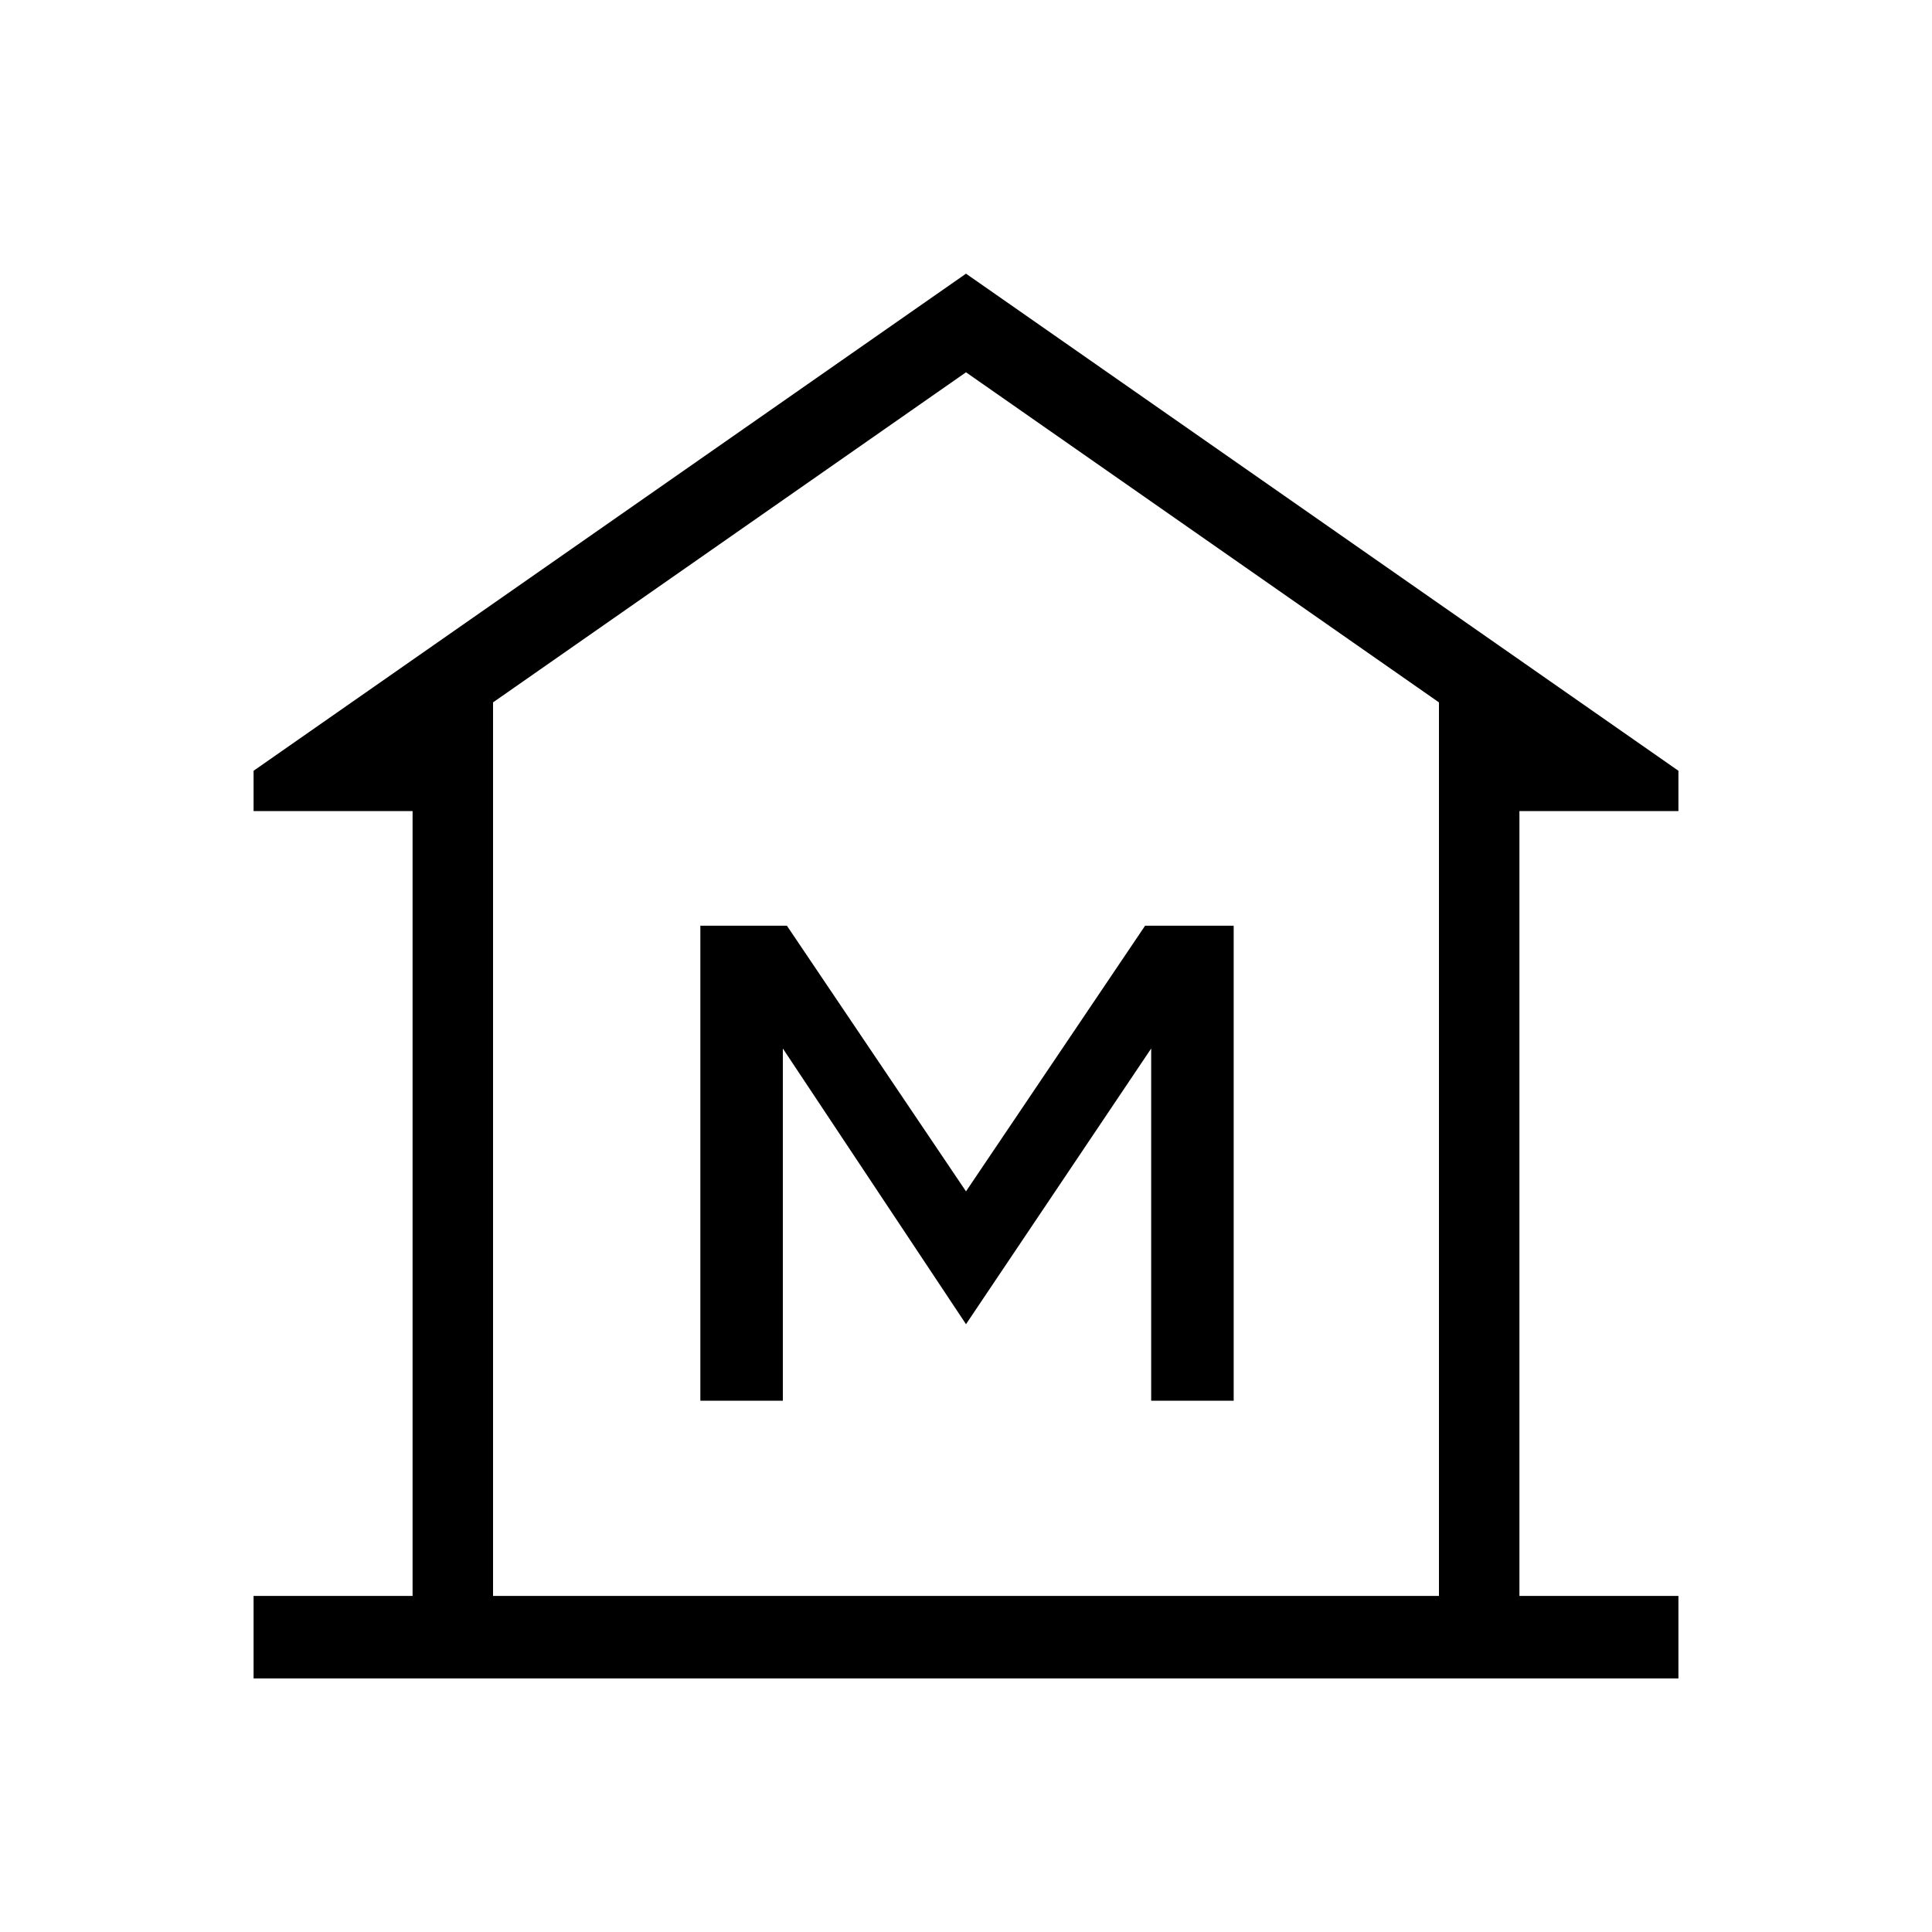 <svg xmlns="http://www.w3.org/2000/svg" height="20" width="20"><path d="M2.625 17.375v-.854h1.646V8.396H2.625v-.417L10 2.833l7.375 5.146v.417h-1.646v8.125h1.646v.854Zm2.479-.854h9.792ZM7.25 14.5h.854v-3.646L10 13.708l1.917-2.854V14.5h.854V9.583h-.917L10 12.333l-1.854-2.75H7.25Zm7.646 2.021v-9.25L10 3.854 5.104 7.271v9.25Z"/></svg>